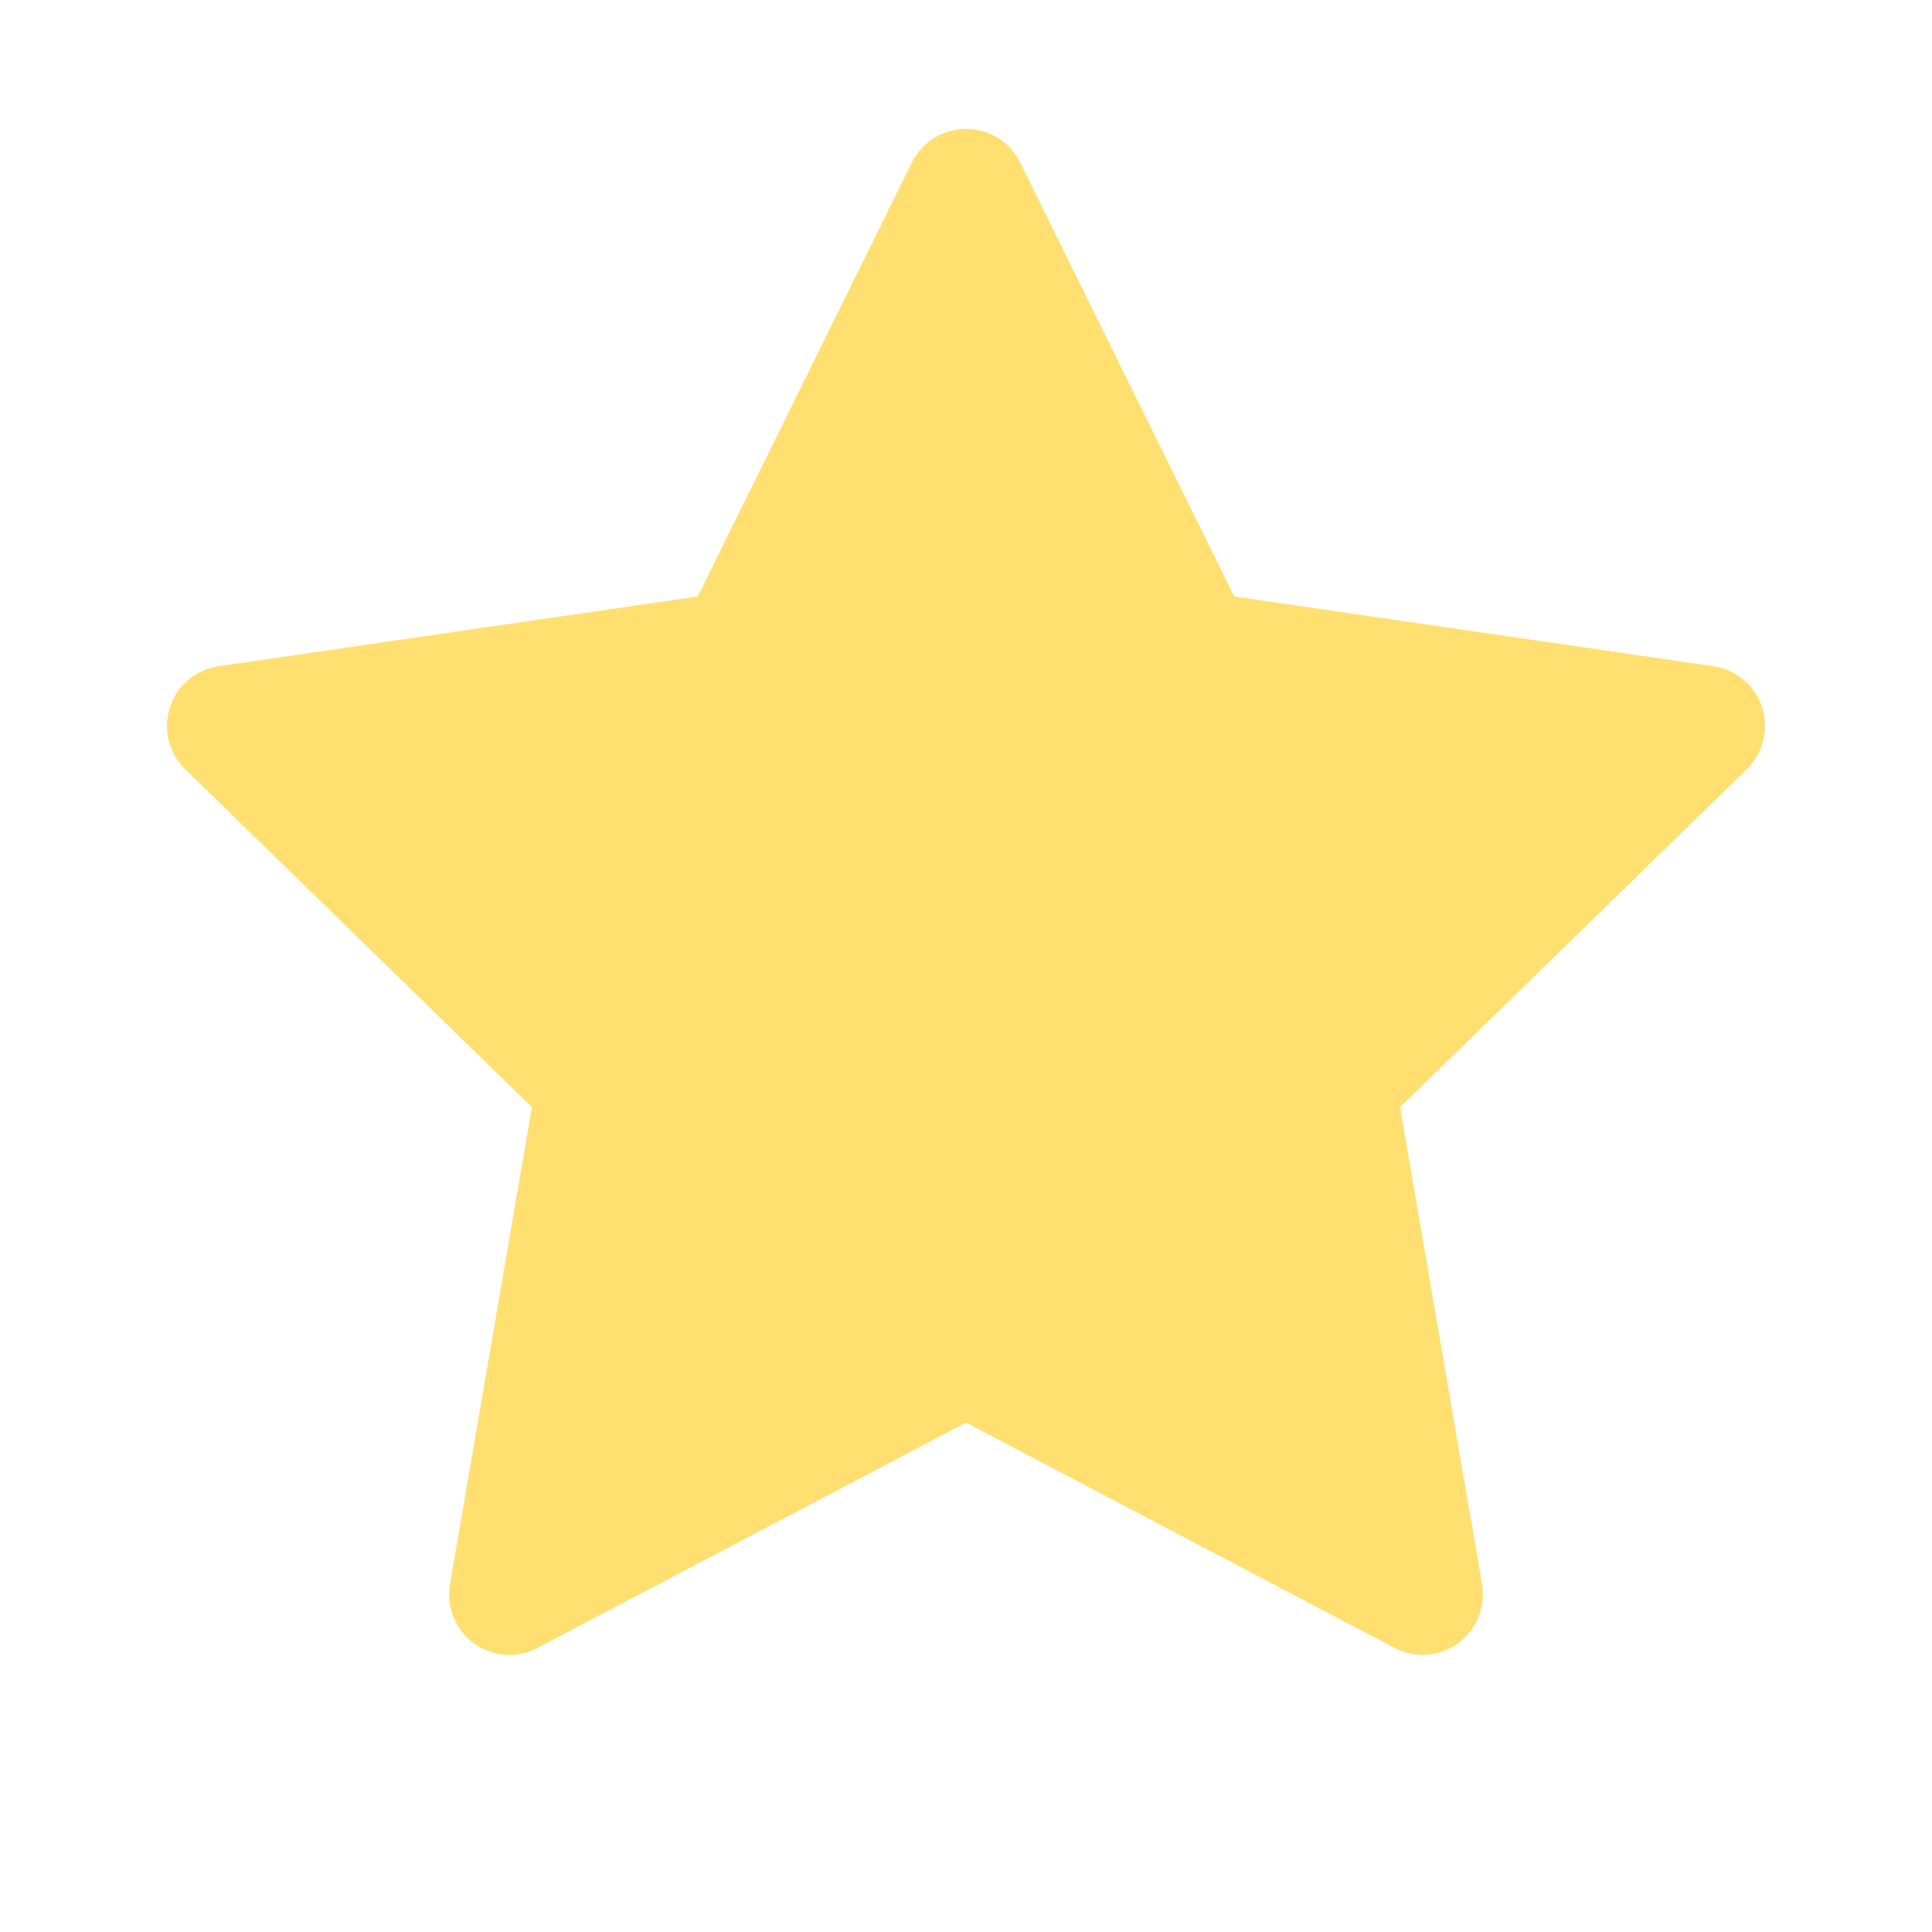 <svg width="12" height="12" viewBox="0 0 12 12" fill="none" xmlns="http://www.w3.org/2000/svg">
<path d="M10.642 4.138L7.666 3.705L6.336 1.009C6.3 0.935 6.24 0.875 6.166 0.839C5.981 0.748 5.756 0.824 5.664 1.009L4.334 3.705L1.358 4.138C1.276 4.15 1.201 4.188 1.144 4.247C1.074 4.318 1.036 4.414 1.037 4.514C1.039 4.613 1.079 4.708 1.151 4.778L3.304 6.877L2.795 9.84C2.783 9.909 2.791 9.98 2.817 10.045C2.843 10.11 2.887 10.166 2.944 10.207C3 10.248 3.067 10.273 3.137 10.278C3.207 10.283 3.277 10.268 3.339 10.235L6 8.836L8.661 10.235C8.734 10.274 8.818 10.287 8.899 10.273C9.103 10.238 9.24 10.044 9.205 9.84L8.696 6.877L10.849 4.778C10.908 4.72 10.947 4.645 10.958 4.563C10.99 4.358 10.847 4.168 10.642 4.138Z" fill="#FFDF6F"/>
</svg>
